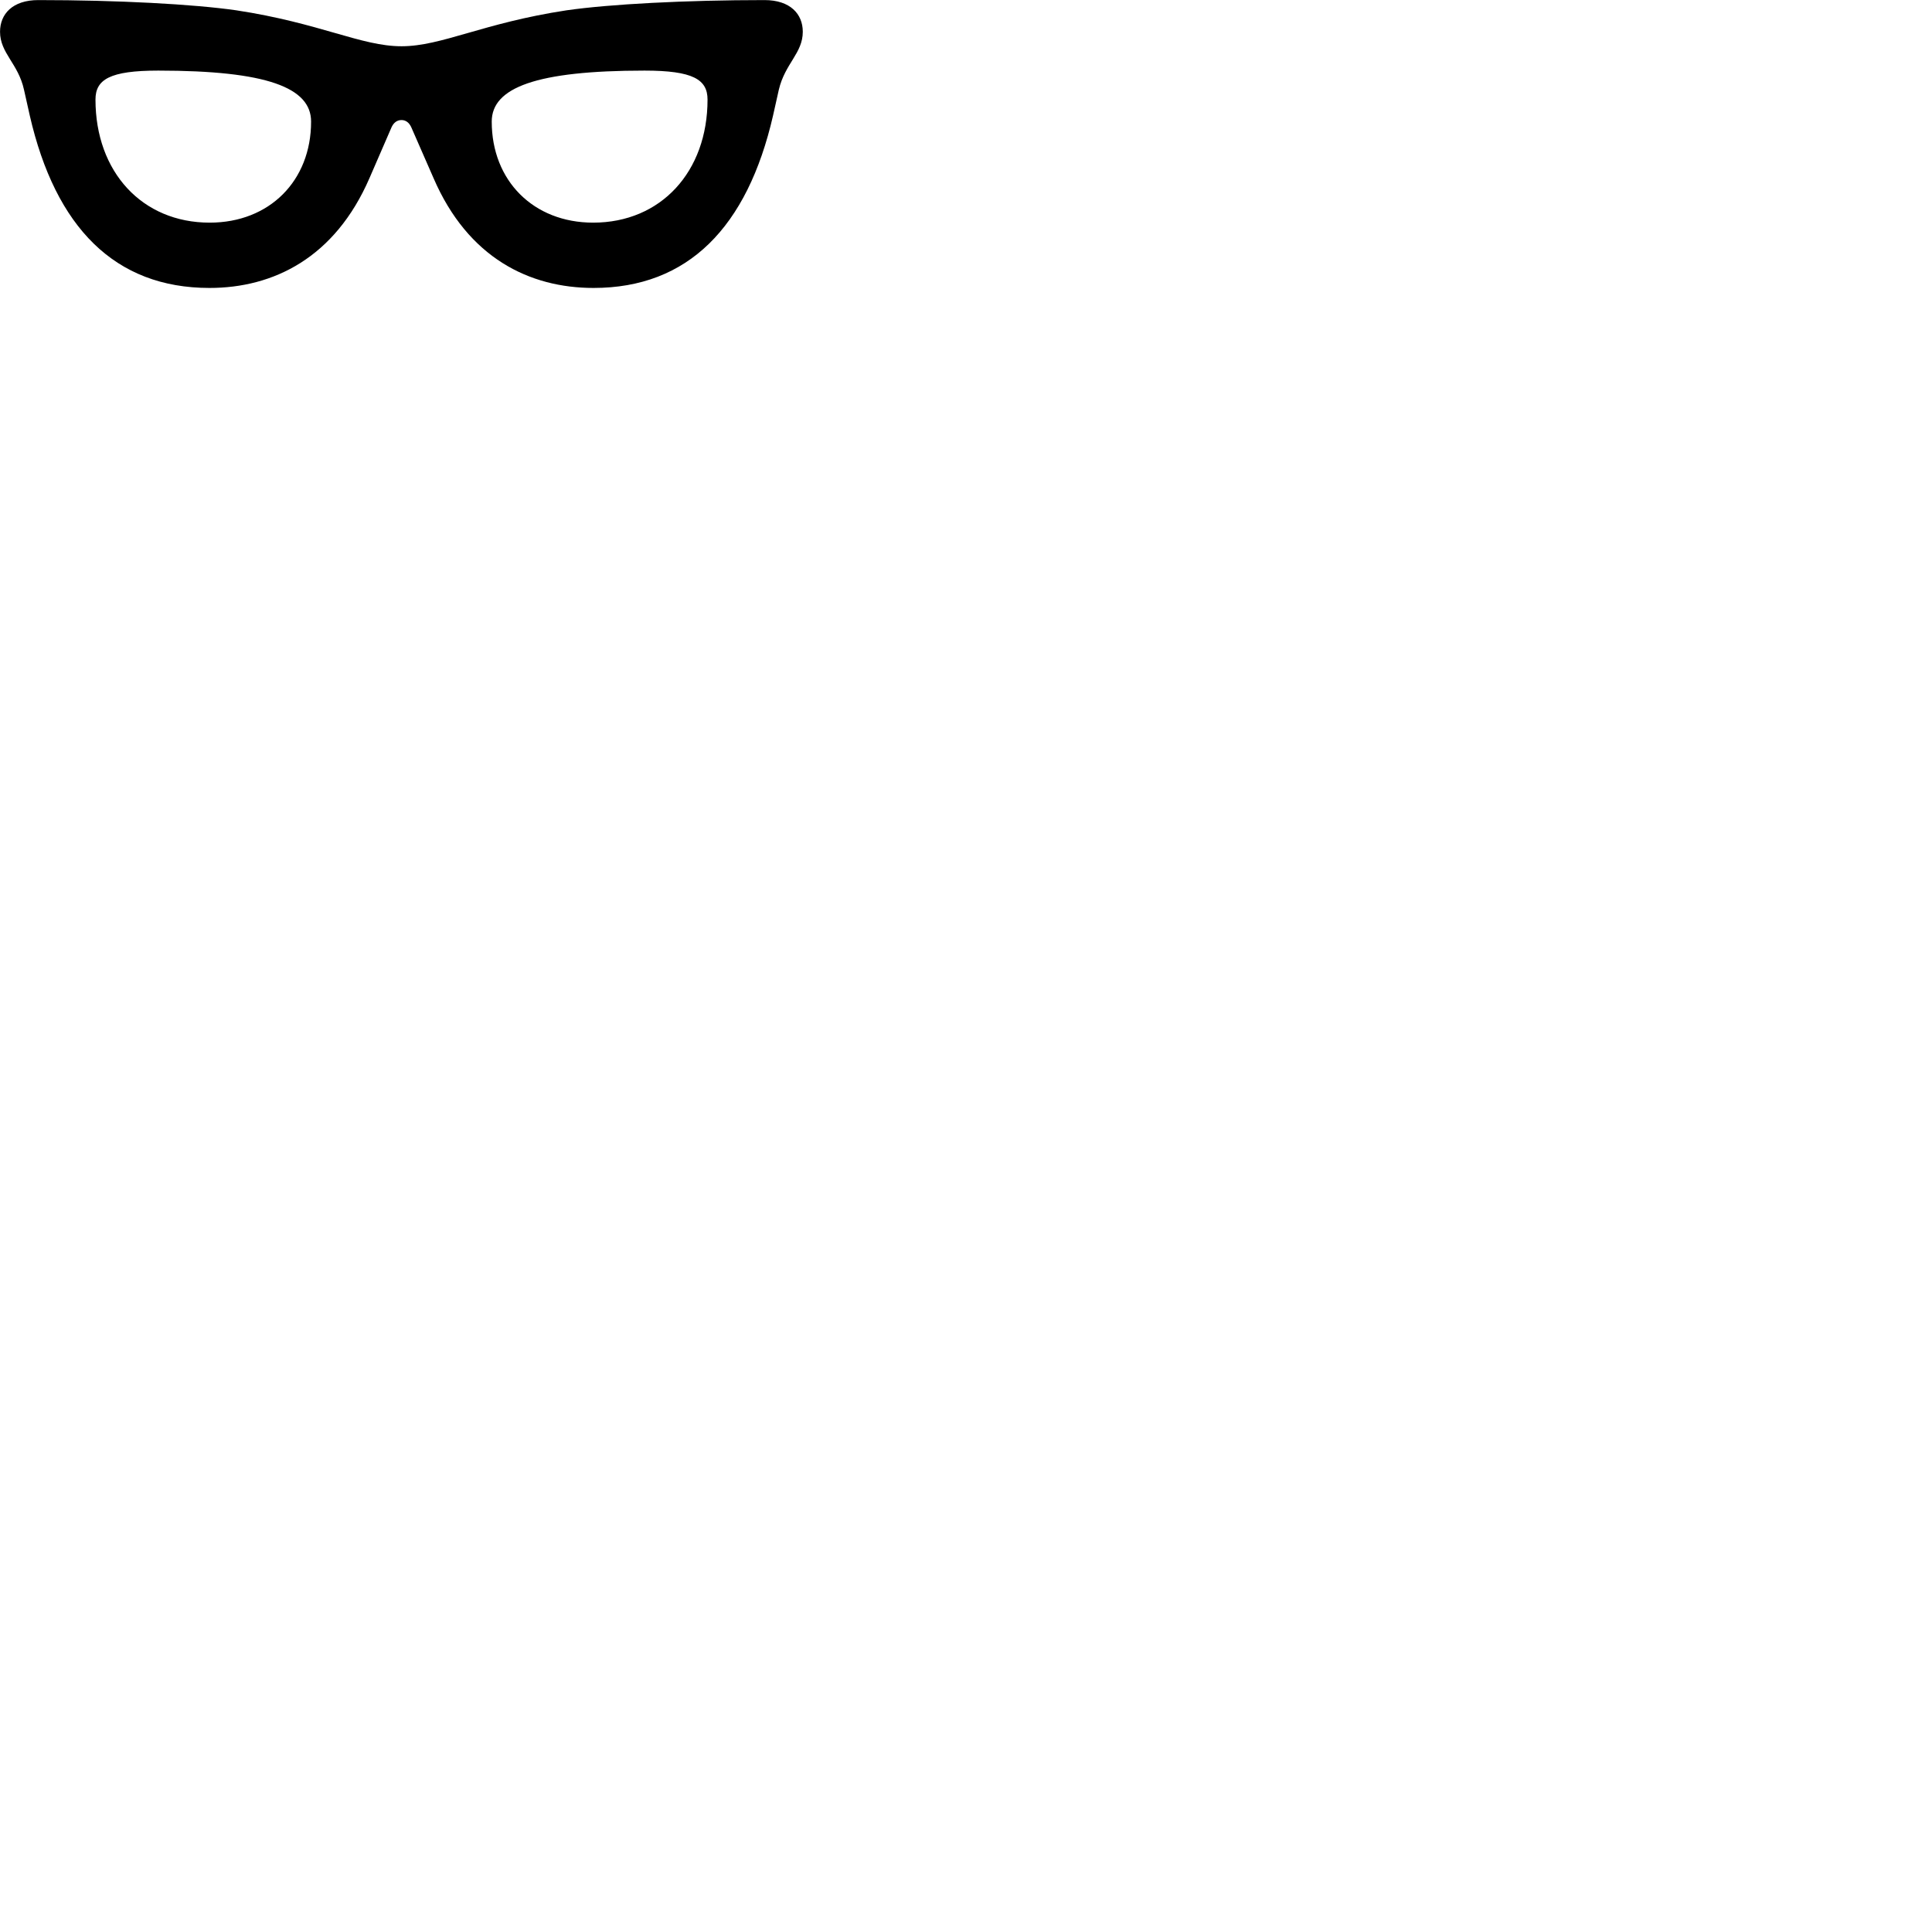 
        <svg xmlns="http://www.w3.org/2000/svg" viewBox="0 0 100 100">
            <path d="M20.782 6.214C21.002 6.214 21.172 6.344 21.282 6.574L22.442 9.224C24.222 13.344 27.402 14.904 30.722 14.904C35.602 14.904 38.682 11.774 40.012 5.984L40.312 4.644C40.632 3.284 41.552 2.754 41.552 1.644C41.552 0.724 40.902 0.004 39.572 0.004C35.492 0.004 31.542 0.214 29.322 0.534C24.982 1.194 22.862 2.394 20.782 2.394C18.692 2.394 16.572 1.194 12.232 0.534C10.012 0.214 6.072 0.004 1.982 0.004C0.652 0.004 0.002 0.724 0.002 1.644C0.002 2.754 0.942 3.284 1.242 4.644L1.542 5.984C2.872 11.774 5.952 14.904 10.842 14.904C14.152 14.904 17.332 13.344 19.122 9.224L20.272 6.574C20.382 6.344 20.552 6.214 20.782 6.214ZM10.852 11.524C7.352 11.524 4.942 8.894 4.942 5.154C4.942 4.114 5.682 3.654 8.192 3.654C13.812 3.654 16.102 4.534 16.102 6.294C16.102 9.354 13.952 11.524 10.852 11.524ZM30.702 11.524C27.612 11.524 25.452 9.354 25.452 6.294C25.452 4.534 27.752 3.654 33.362 3.654C35.872 3.654 36.622 4.114 36.622 5.154C36.622 8.894 34.202 11.524 30.702 11.524Z" />
        </svg>
    
